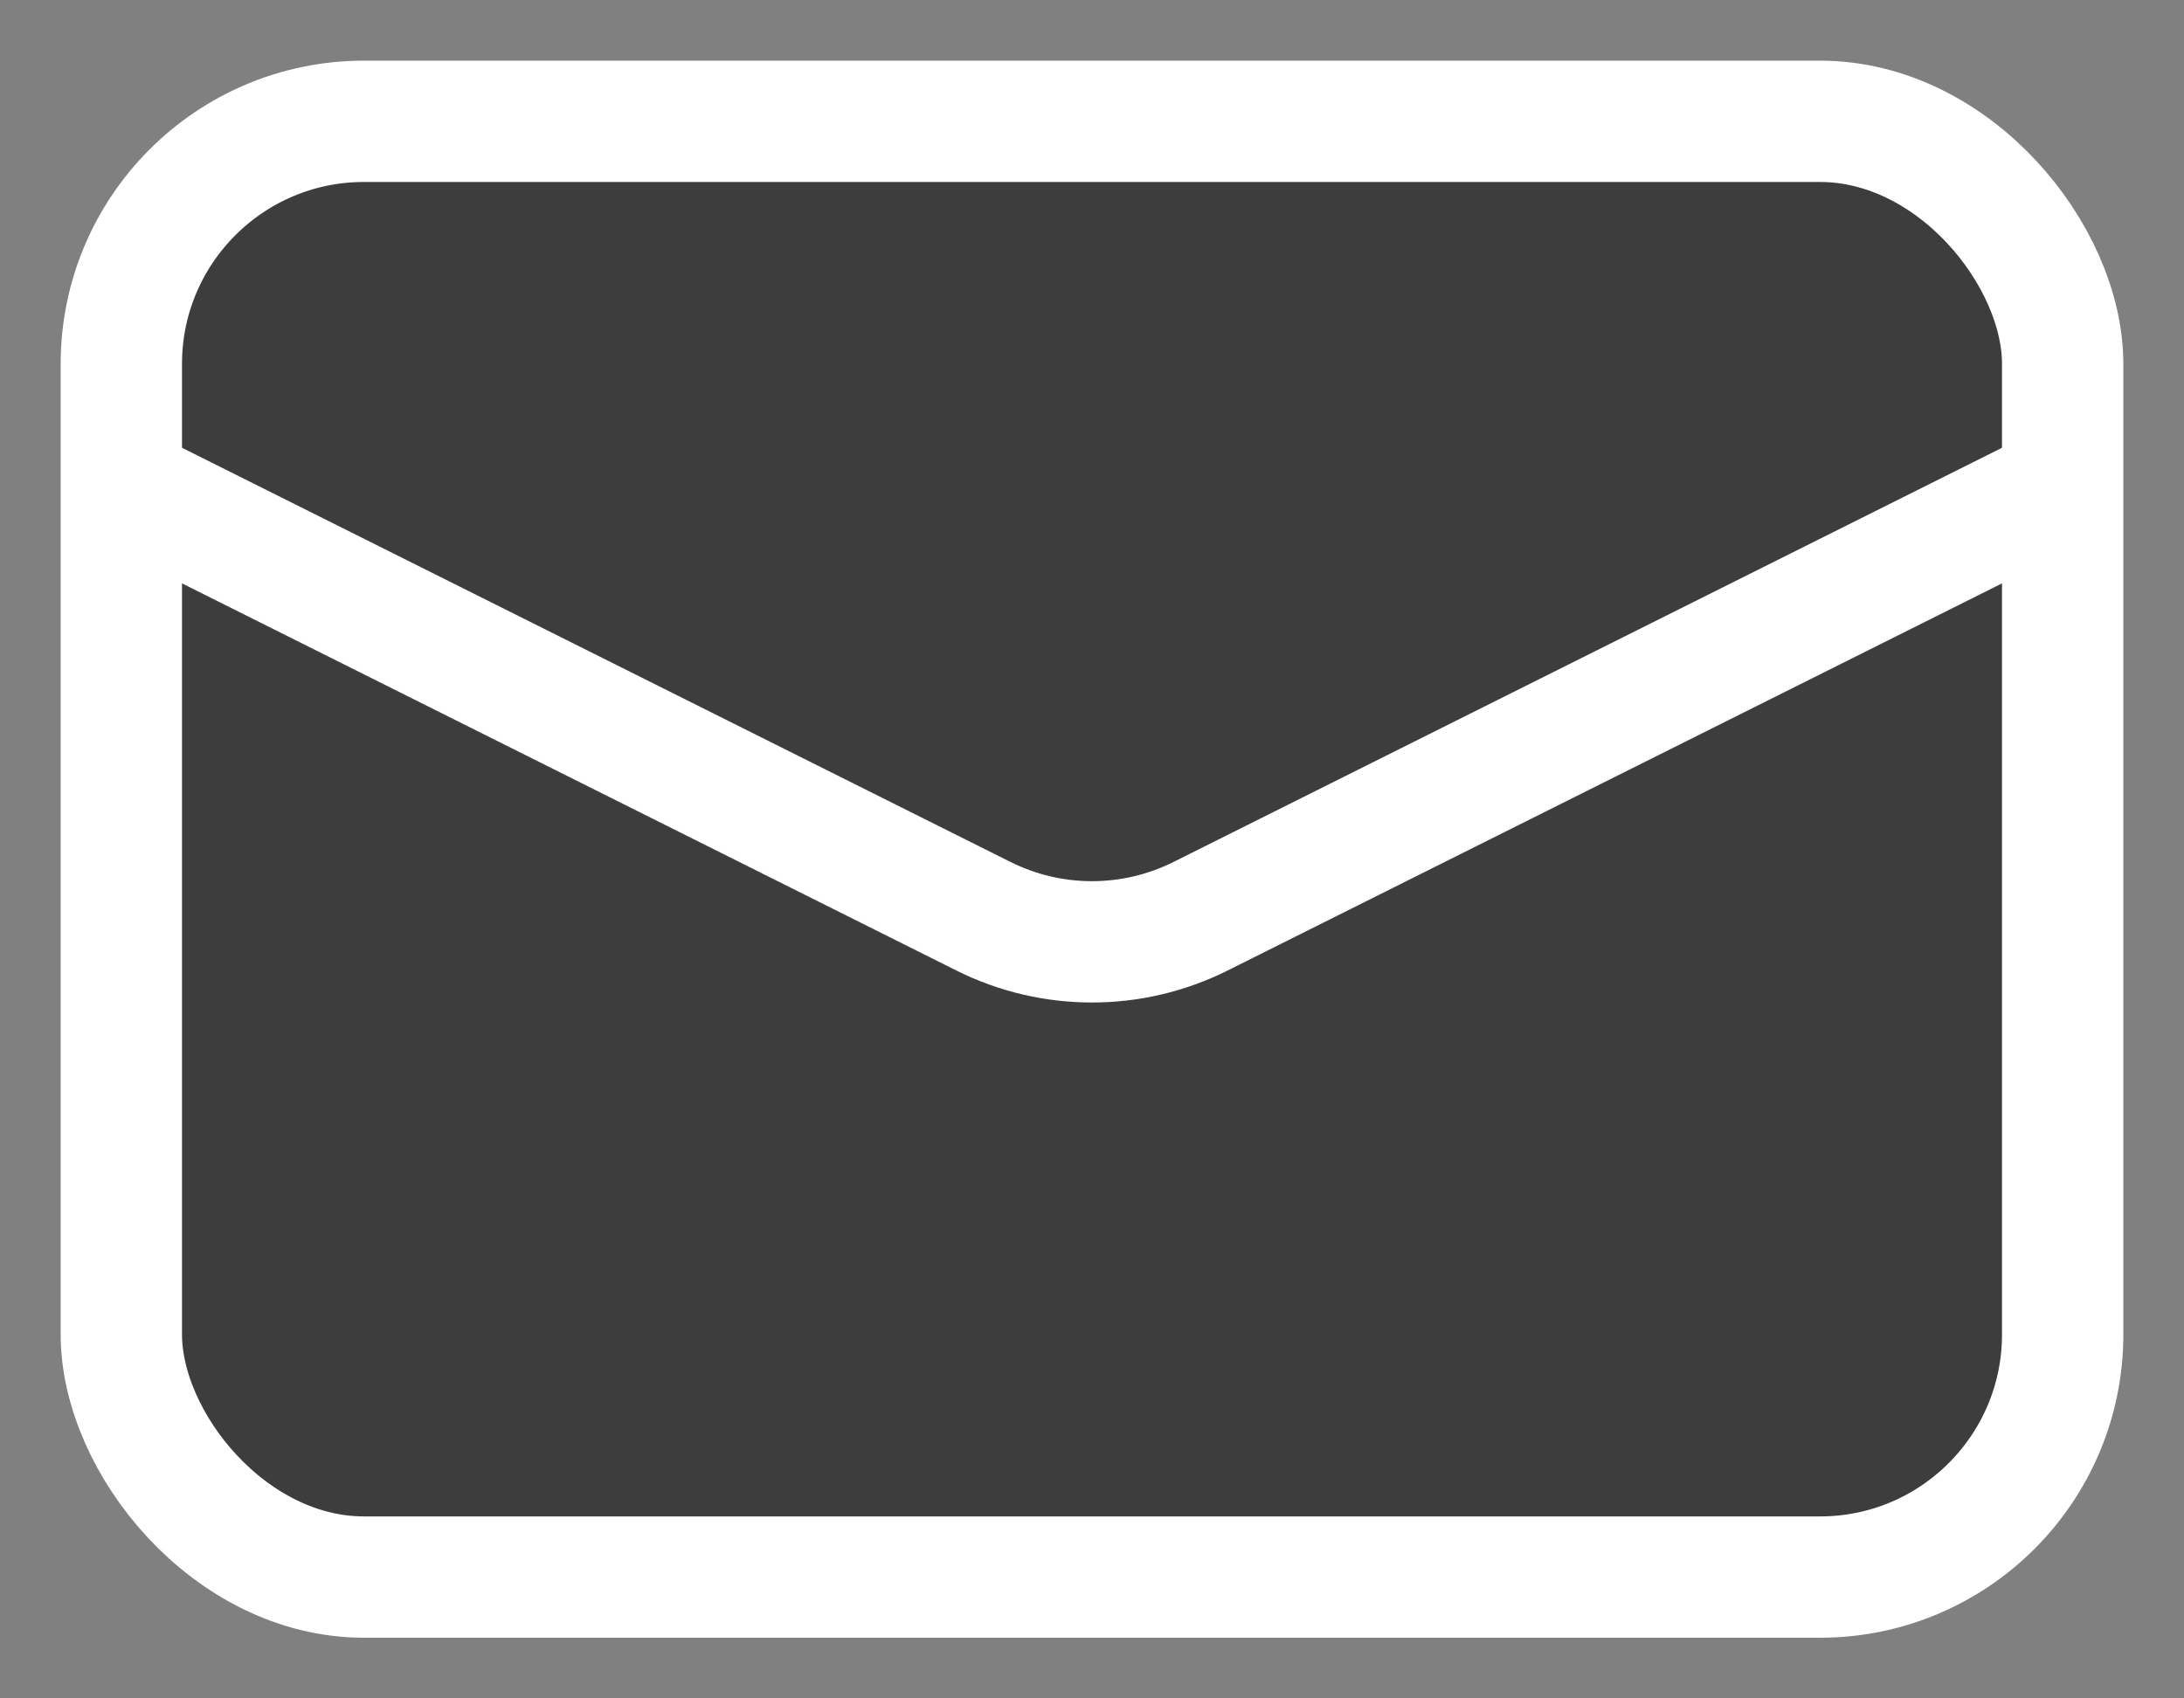 <svg width="18" height="14" viewBox="0 0 18 14" fill="none" xmlns="http://www.w3.org/2000/svg">
<rect x="0" y="0" width="18" height="14" fill="#808080" stroke="none"/>
<rect x="1" y="1" width="16" height="12" rx="2" fill="#3D3D3D" stroke="white"/>
<path d="M1 4L8.106 7.553C8.669 7.834 9.331 7.834 9.894 7.553L17 4" stroke="white"/>
</svg>
